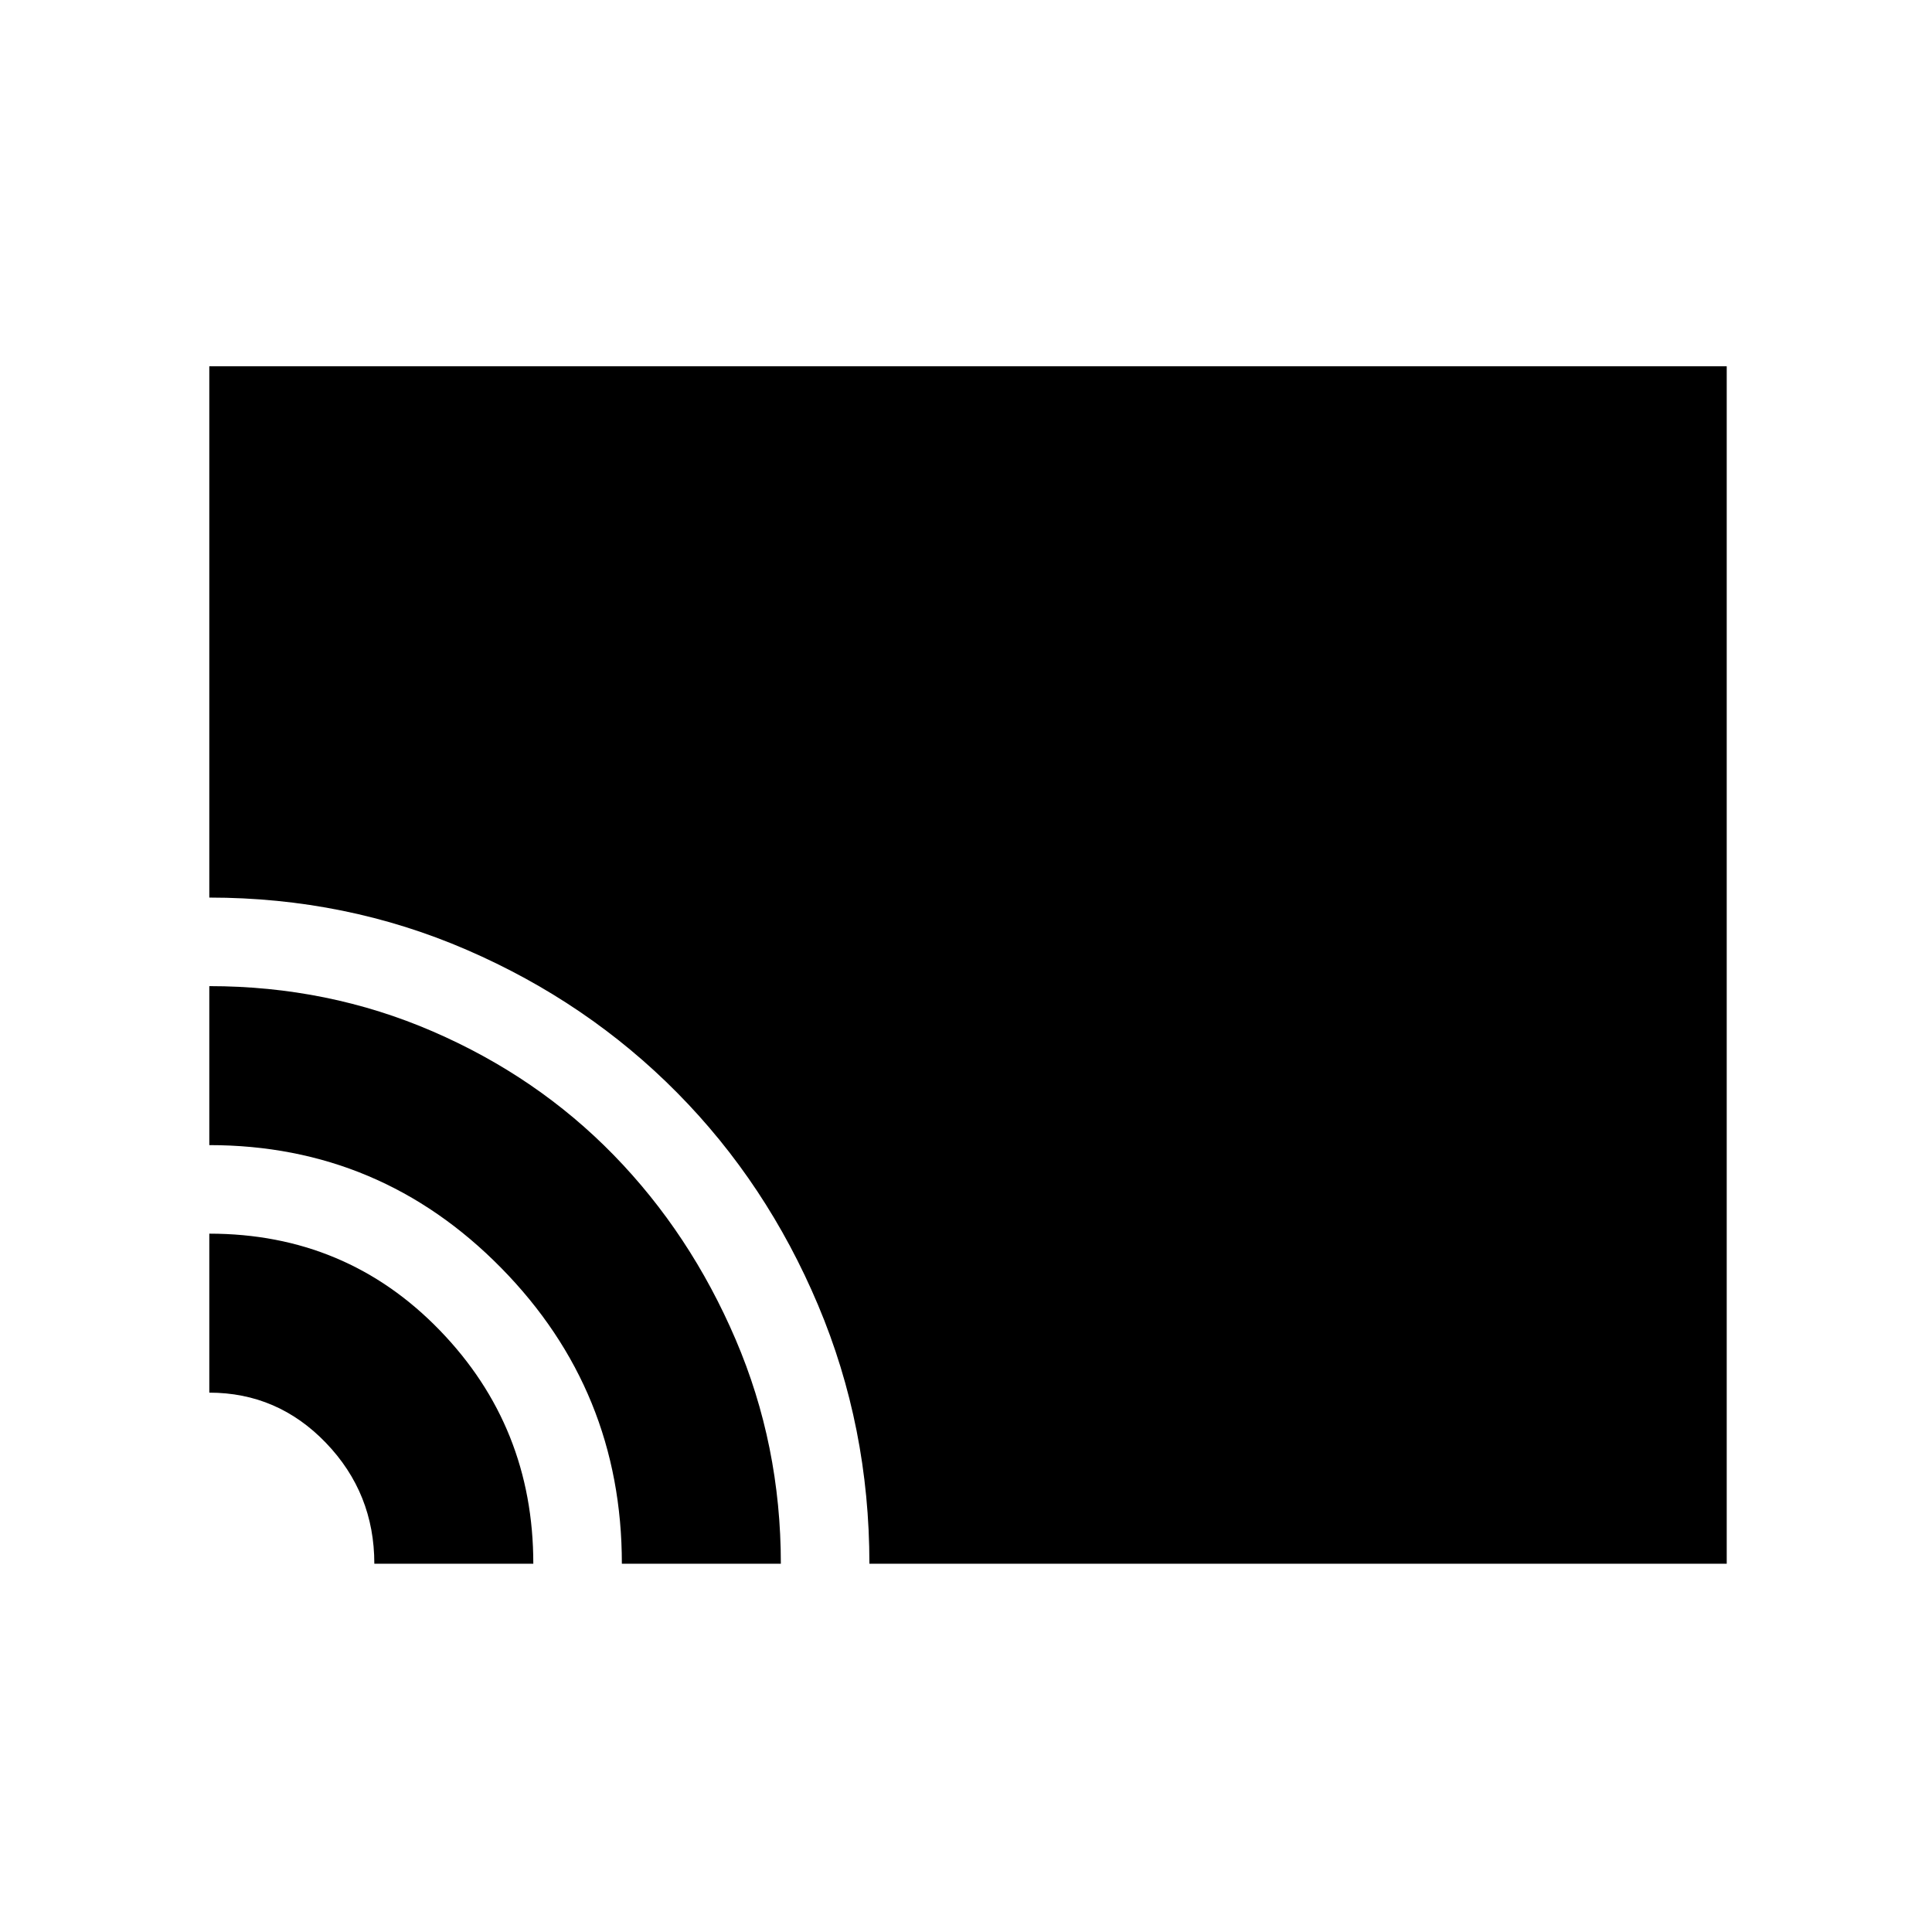 <svg xmlns="http://www.w3.org/2000/svg" height="48" width="48"><path d="M21.6 38.85q0-3.4-1.275-6.425t-3.5-5.275Q14.6 24.9 11.6 23.6q-3-1.3-6.4-1.3V9.1h37.7v29.75Zm-6.15 0q0-4.3-3-7.35T5.2 28.45V24.5q2.95 0 5.55 1.125 2.6 1.125 4.5 3.075 1.9 1.95 3.025 4.575T19.4 38.85Zm-6.15 0q0-1.75-1.2-3T5.2 34.6v-3.95q3.4 0 5.725 2.4 2.325 2.4 2.325 5.8Z"/></svg>